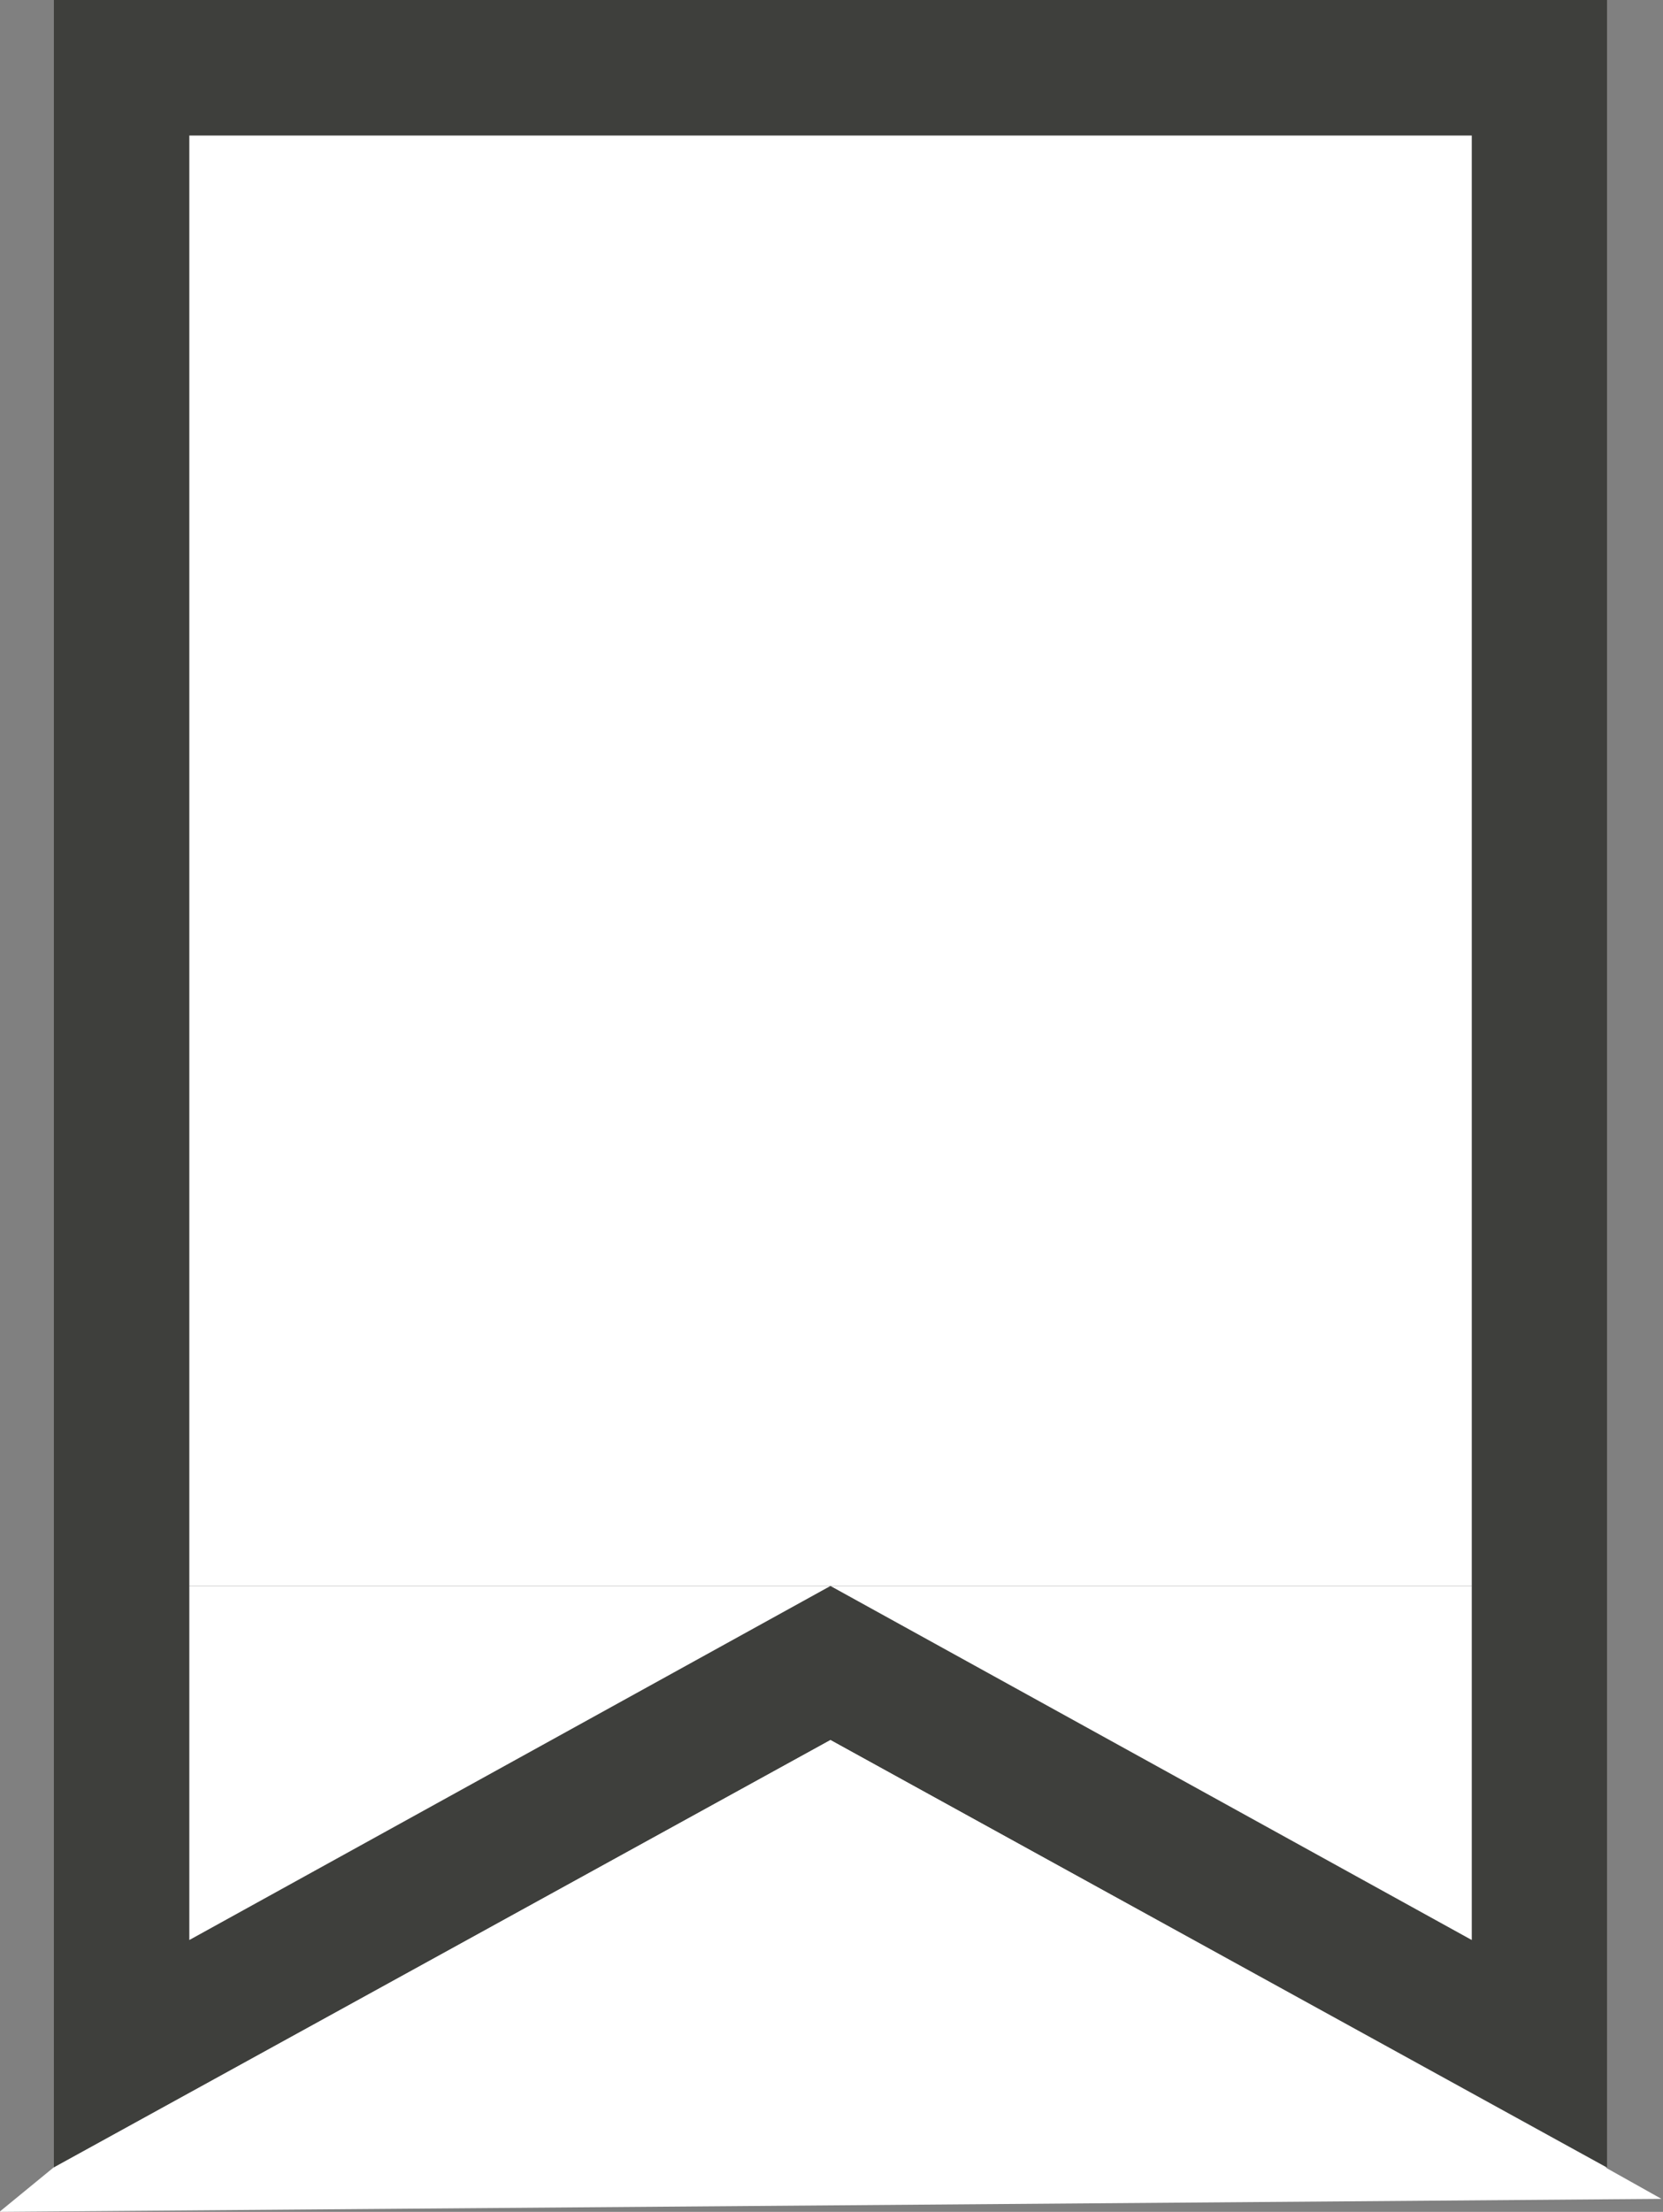 <svg id="Layer_1" data-name="Layer 1" xmlns="http://www.w3.org/2000/svg" xmlns:xlink="http://www.w3.org/1999/xlink" viewBox="0 0 87.05 115.7"><rect x="0" y="0" width="87.05" height="115.7" fill="#808080" stroke="none"/><defs><style>.cls-1{fill:none;}.cls-2{fill:#3e3f3c;}.cls-3,.cls-6{fill:#fff;}.cls-4{clip-path:url(#clip-path);}.cls-5{clip-path:url(#clip-path-2);}.cls-6{stroke:#231f20;stroke-miterlimit:10;}</style><clipPath id="clip-path" transform="translate(-98.21 -83.88)"><rect class="cls-1" x="108.12" y="166.84" width="33.57" height="18.52"/></clipPath><clipPath id="clip-path-2" transform="translate(-98.21 -83.88)"><rect class="cls-1" x="141.68" y="166.84" width="33.57" height="18.52"/></clipPath></defs><rect class="cls-2" x="2.82" width="81.3" height="113.39"/><rect class="cls-3" x="103.75" y="95.34" width="75.87" height="67.13" transform="translate(172.38 -96.66) rotate(90)"/><polygon class="cls-3" points="2.82 113.39 43.47 91.02 84.13 113.39 2.82 113.39"/><path class="cls-3" d="M109.8,182.71" transform="translate(-98.21 -83.88)"/><path class="cls-3" d="M141.68,174.9" transform="translate(-98.21 -83.88)"/><path class="cls-3" d="M141.68,174.9" transform="translate(-98.21 -83.88)"/><path class="cls-3" d="M141.68,174.9" transform="translate(-98.21 -83.88)"/><path class="cls-3" d="M141.68,174.9" transform="translate(-98.21 -83.88)"/><g id="_Mirror_Repeat_" data-name="&lt;Mirror Repeat&gt;"><g class="cls-4"><path class="cls-3" d="M141.68,166.84l-33.56,18.52,33.56-18.52-33.56,18.52V166.84" transform="translate(-98.21 -83.88)"/></g></g><g id="_Mirror_Repeat_2" data-name="&lt;Mirror Repeat&gt;"><g class="cls-5"><path class="cls-3" d="M141.68,166.84l33.57,18.52-33.57-18.52,33.57,18.52V166.84" transform="translate(-98.21 -83.88)"/></g></g><line class="cls-3" x1="77.04" y1="83.84" x2="77.04" y2="102.36"/><path class="cls-6" d="M141.68,174.9" transform="translate(-98.21 -83.88)"/><path class="cls-3" d="M101,197.27l-2.82,2.31,87-.68-2.91-1.63L141.68,174.9Z" transform="translate(-98.21 -83.88)"/></svg>